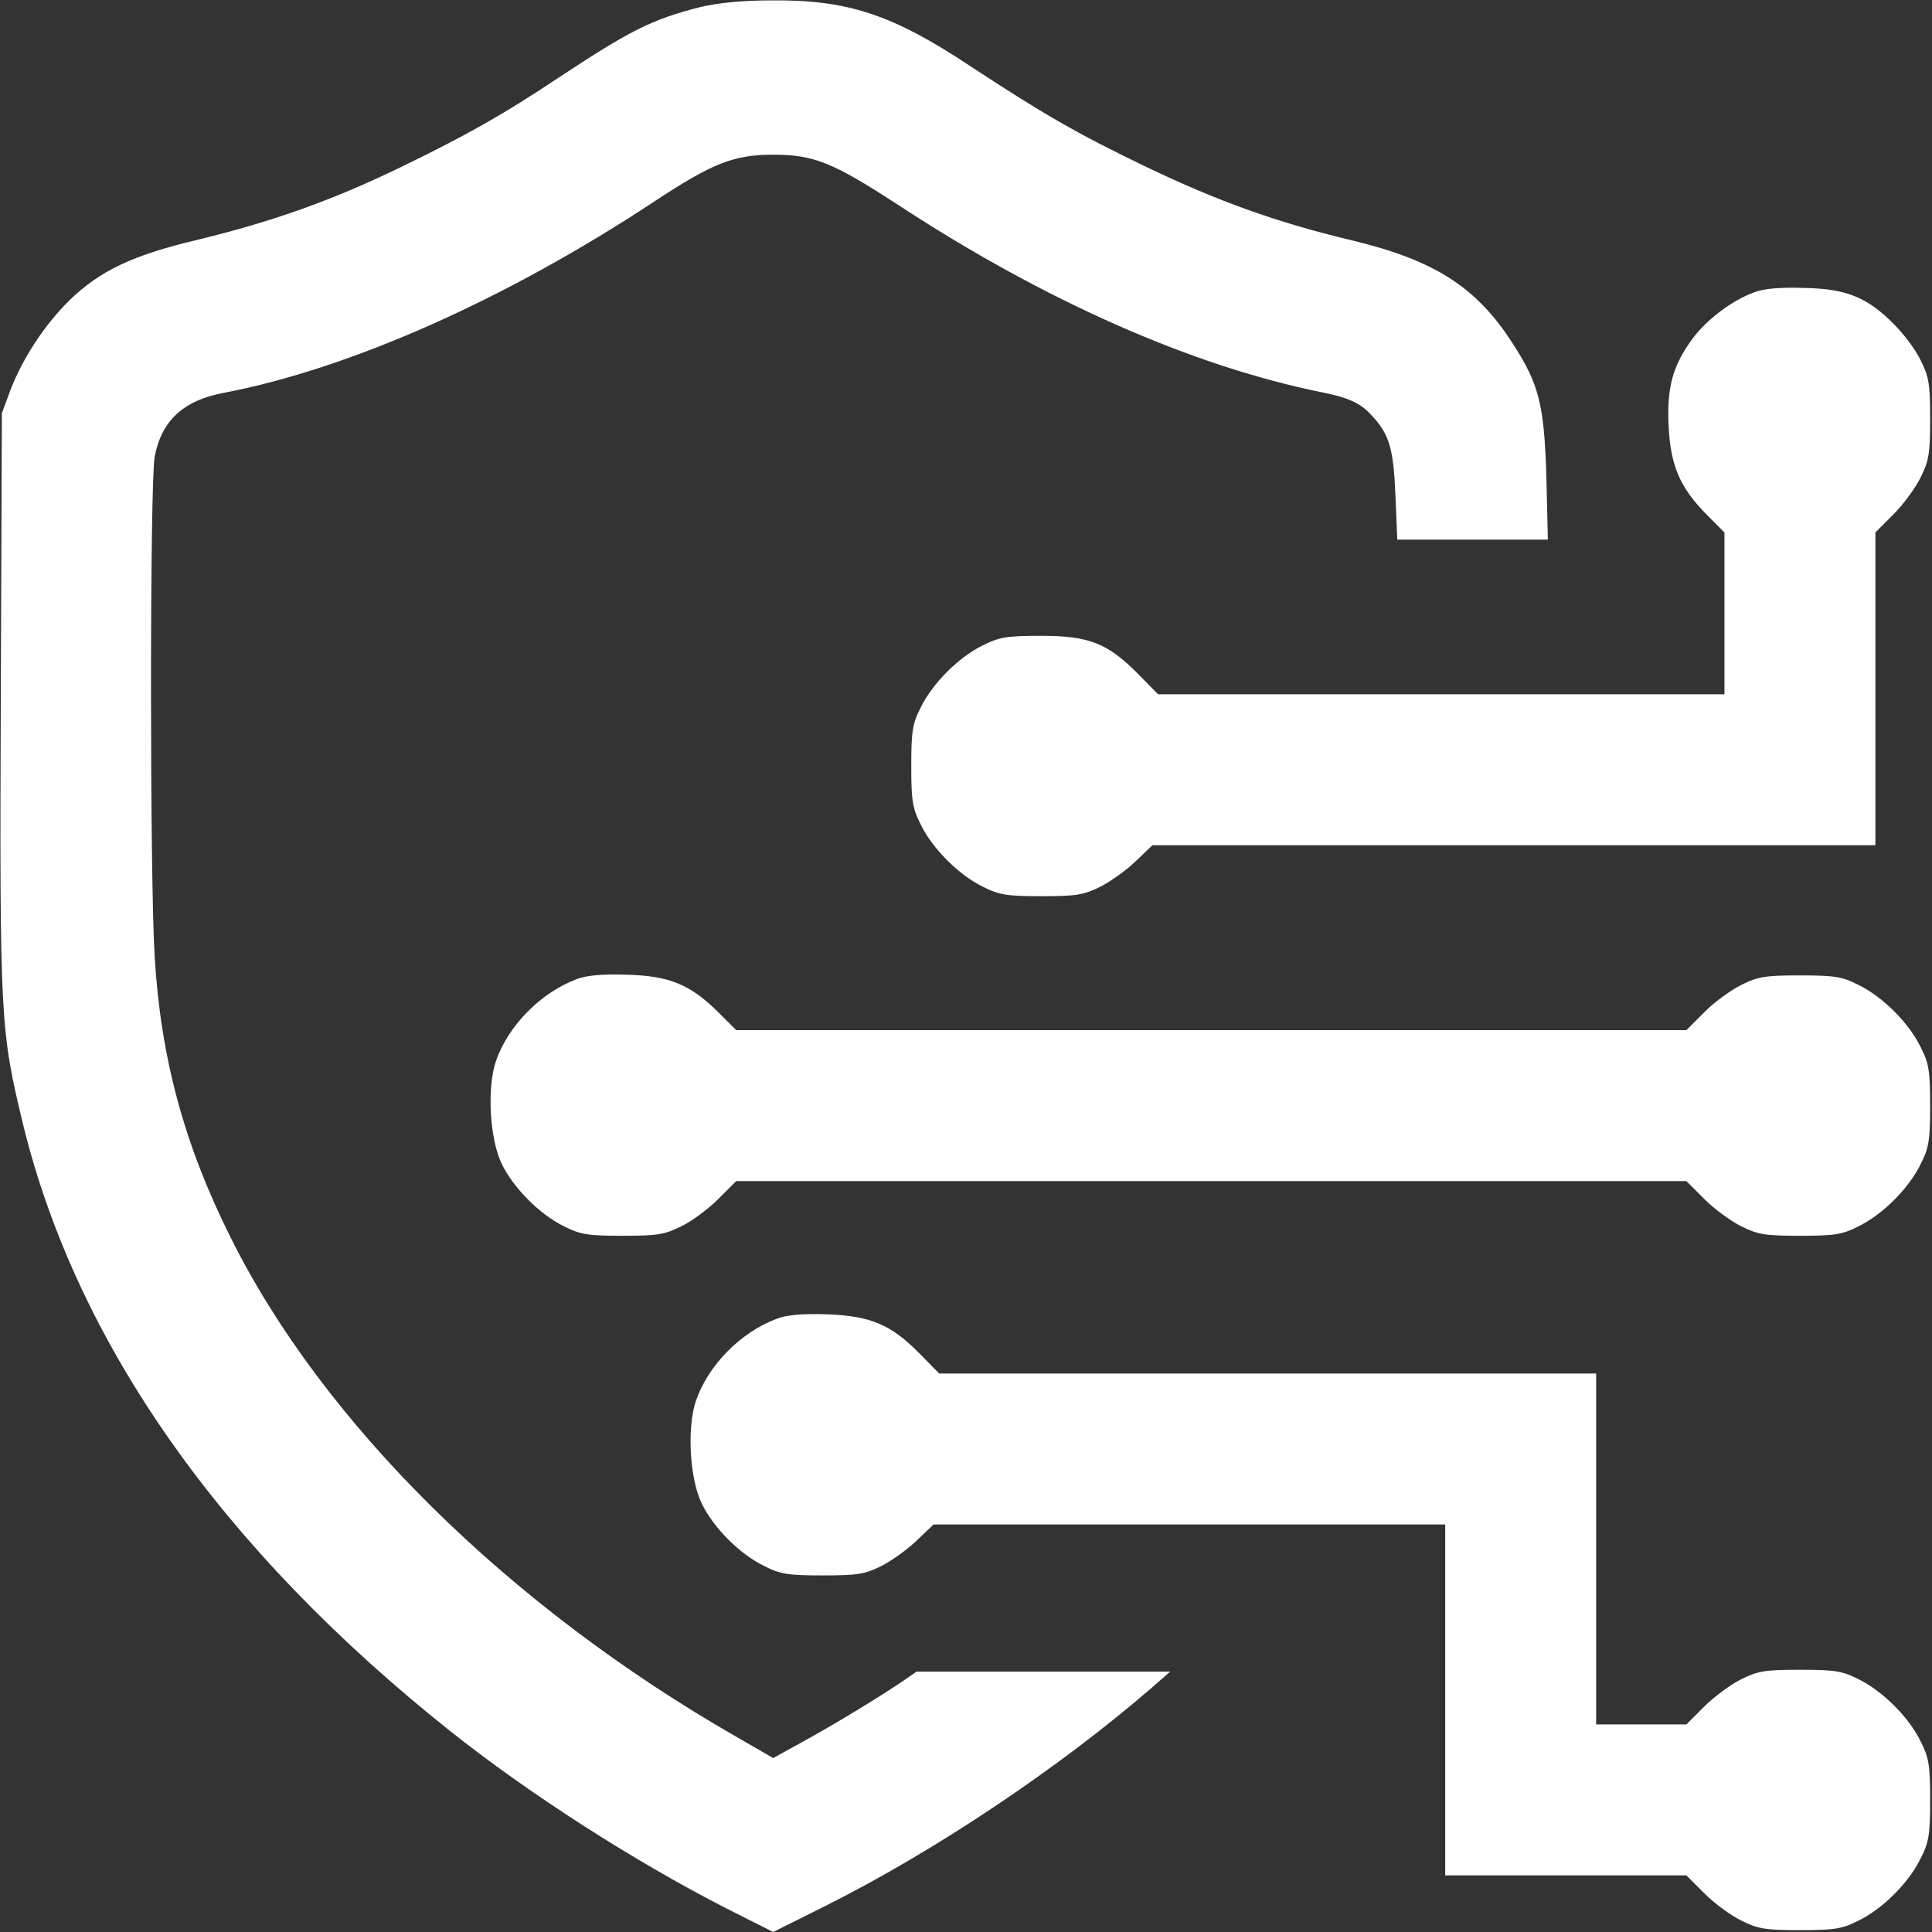 <svg width="30" height="30" viewBox="0 0 30 30" fill="none" xmlns="http://www.w3.org/2000/svg">
<rect x="0" y="0" width="30" height="30" fill="#333333" stroke="none"/>
<g clip-path="url(#clip0_75_24)">
<path d="M10.869 0.111C10.113 0.305 9.791 0.469 8.672 1.207C7.811 1.781 7.26 2.092 6.211 2.602C5.145 3.117 4.219 3.445 3.053 3.727C2.068 3.961 1.559 4.201 1.09 4.652C0.703 5.027 0.352 5.561 0.164 6.053L0.029 6.416L0.012 10.893C-0.006 15.832 0.006 16.002 0.357 17.455C1.189 20.854 3.434 24.047 6.979 26.871C8.215 27.855 9.844 28.898 11.262 29.625L12.006 30L12.815 29.596C14.525 28.74 16.447 27.451 17.889 26.203L18.17 25.957H16.201H14.232L13.986 26.127C13.635 26.361 12.996 26.754 12.463 27.047L12.006 27.299L11.438 26.971C7.898 24.943 5.01 22.09 3.58 19.213C2.859 17.771 2.496 16.424 2.402 14.859C2.326 13.652 2.326 7.482 2.402 7.09C2.508 6.533 2.848 6.217 3.475 6.1C5.438 5.725 7.875 4.641 10.178 3.117C11.068 2.531 11.396 2.402 12.012 2.402C12.633 2.402 12.938 2.525 13.928 3.17C16.225 4.676 18.51 5.684 20.537 6.094C20.947 6.176 21.135 6.264 21.305 6.457C21.574 6.744 21.639 6.973 21.668 7.688L21.697 8.379H22.863H24.035L24.012 7.395C23.977 6.281 23.9 5.965 23.484 5.326C22.922 4.453 22.271 4.037 20.971 3.727C19.816 3.451 18.891 3.117 17.783 2.584C16.723 2.074 16.189 1.764 15.082 1.037C13.857 0.223 13.166 -0.006 11.971 0.006C11.514 0.006 11.139 0.047 10.869 0.111Z" fill="white"/>
<path d="M27.234 4.541C26.883 4.67 26.496 4.969 26.279 5.262C25.975 5.678 25.881 6.012 25.91 6.609C25.939 7.23 26.086 7.57 26.496 7.986L26.777 8.268V9.521V10.781H22.383H17.982L17.678 10.471C17.203 9.99 16.916 9.873 16.172 9.873C15.639 9.873 15.521 9.891 15.264 10.02C14.889 10.201 14.479 10.611 14.297 10.986C14.168 11.238 14.15 11.361 14.15 11.895C14.15 12.428 14.168 12.551 14.297 12.803C14.479 13.178 14.889 13.588 15.264 13.77C15.516 13.898 15.639 13.916 16.172 13.916C16.705 13.916 16.822 13.898 17.074 13.775C17.238 13.693 17.484 13.518 17.631 13.377L17.895 13.125H23.508H29.121V10.693V8.268L29.402 7.986C29.555 7.834 29.748 7.57 29.824 7.412C29.953 7.154 29.971 7.037 29.971 6.504C29.971 5.971 29.953 5.848 29.824 5.596C29.748 5.432 29.561 5.186 29.414 5.039C28.998 4.617 28.67 4.482 28.008 4.471C27.639 4.459 27.375 4.482 27.234 4.541Z" fill="white"/>
<path d="M8.953 15.205C8.391 15.416 7.887 15.932 7.699 16.482C7.559 16.904 7.605 17.695 7.793 18.076C7.975 18.451 8.385 18.861 8.76 19.043C9.012 19.172 9.135 19.189 9.668 19.189C10.201 19.189 10.318 19.172 10.576 19.043C10.74 18.967 10.998 18.773 11.15 18.621L11.432 18.34H18.809H26.186L26.467 18.621C26.619 18.773 26.883 18.967 27.041 19.043C27.299 19.172 27.416 19.189 27.949 19.189C28.482 19.189 28.605 19.172 28.857 19.043C29.232 18.861 29.643 18.451 29.824 18.076C29.953 17.824 29.971 17.701 29.971 17.168C29.971 16.635 29.953 16.512 29.824 16.26C29.643 15.885 29.232 15.475 28.857 15.293C28.605 15.164 28.482 15.146 27.949 15.146C27.416 15.146 27.299 15.164 27.041 15.293C26.883 15.369 26.619 15.562 26.467 15.715L26.186 15.996H18.809H11.432L11.15 15.715C10.717 15.287 10.395 15.152 9.727 15.135C9.352 15.123 9.1 15.146 8.953 15.205Z" fill="white"/>
<path d="M12.059 20.479C11.496 20.689 10.992 21.205 10.805 21.756C10.664 22.178 10.711 22.969 10.898 23.35C11.08 23.725 11.49 24.135 11.865 24.316C12.117 24.445 12.24 24.463 12.773 24.463C13.307 24.463 13.424 24.445 13.676 24.322C13.84 24.24 14.086 24.064 14.232 23.924L14.496 23.672H18.469H22.441V26.396V29.121H24.316H26.186L26.467 29.402C26.619 29.555 26.883 29.748 27.041 29.824C27.299 29.953 27.416 29.971 27.949 29.971C28.482 29.971 28.605 29.953 28.857 29.824C29.232 29.643 29.643 29.232 29.824 28.857C29.953 28.605 29.971 28.482 29.971 27.949C29.971 27.416 29.953 27.293 29.824 27.041C29.643 26.666 29.232 26.256 28.857 26.074C28.605 25.945 28.482 25.928 27.949 25.928C27.416 25.928 27.299 25.945 27.041 26.074C26.883 26.15 26.619 26.344 26.467 26.496L26.186 26.777H25.488H24.785V24.053V21.328H19.688H14.584L14.279 21.018C13.834 20.566 13.518 20.432 12.832 20.408C12.451 20.396 12.205 20.42 12.059 20.479Z" fill="white"/>
</g>
<defs>
<clipPath id="clip0_75_24">
<rect width="30" height="30" fill="white"/>
</clipPath>
</defs>
</svg>
